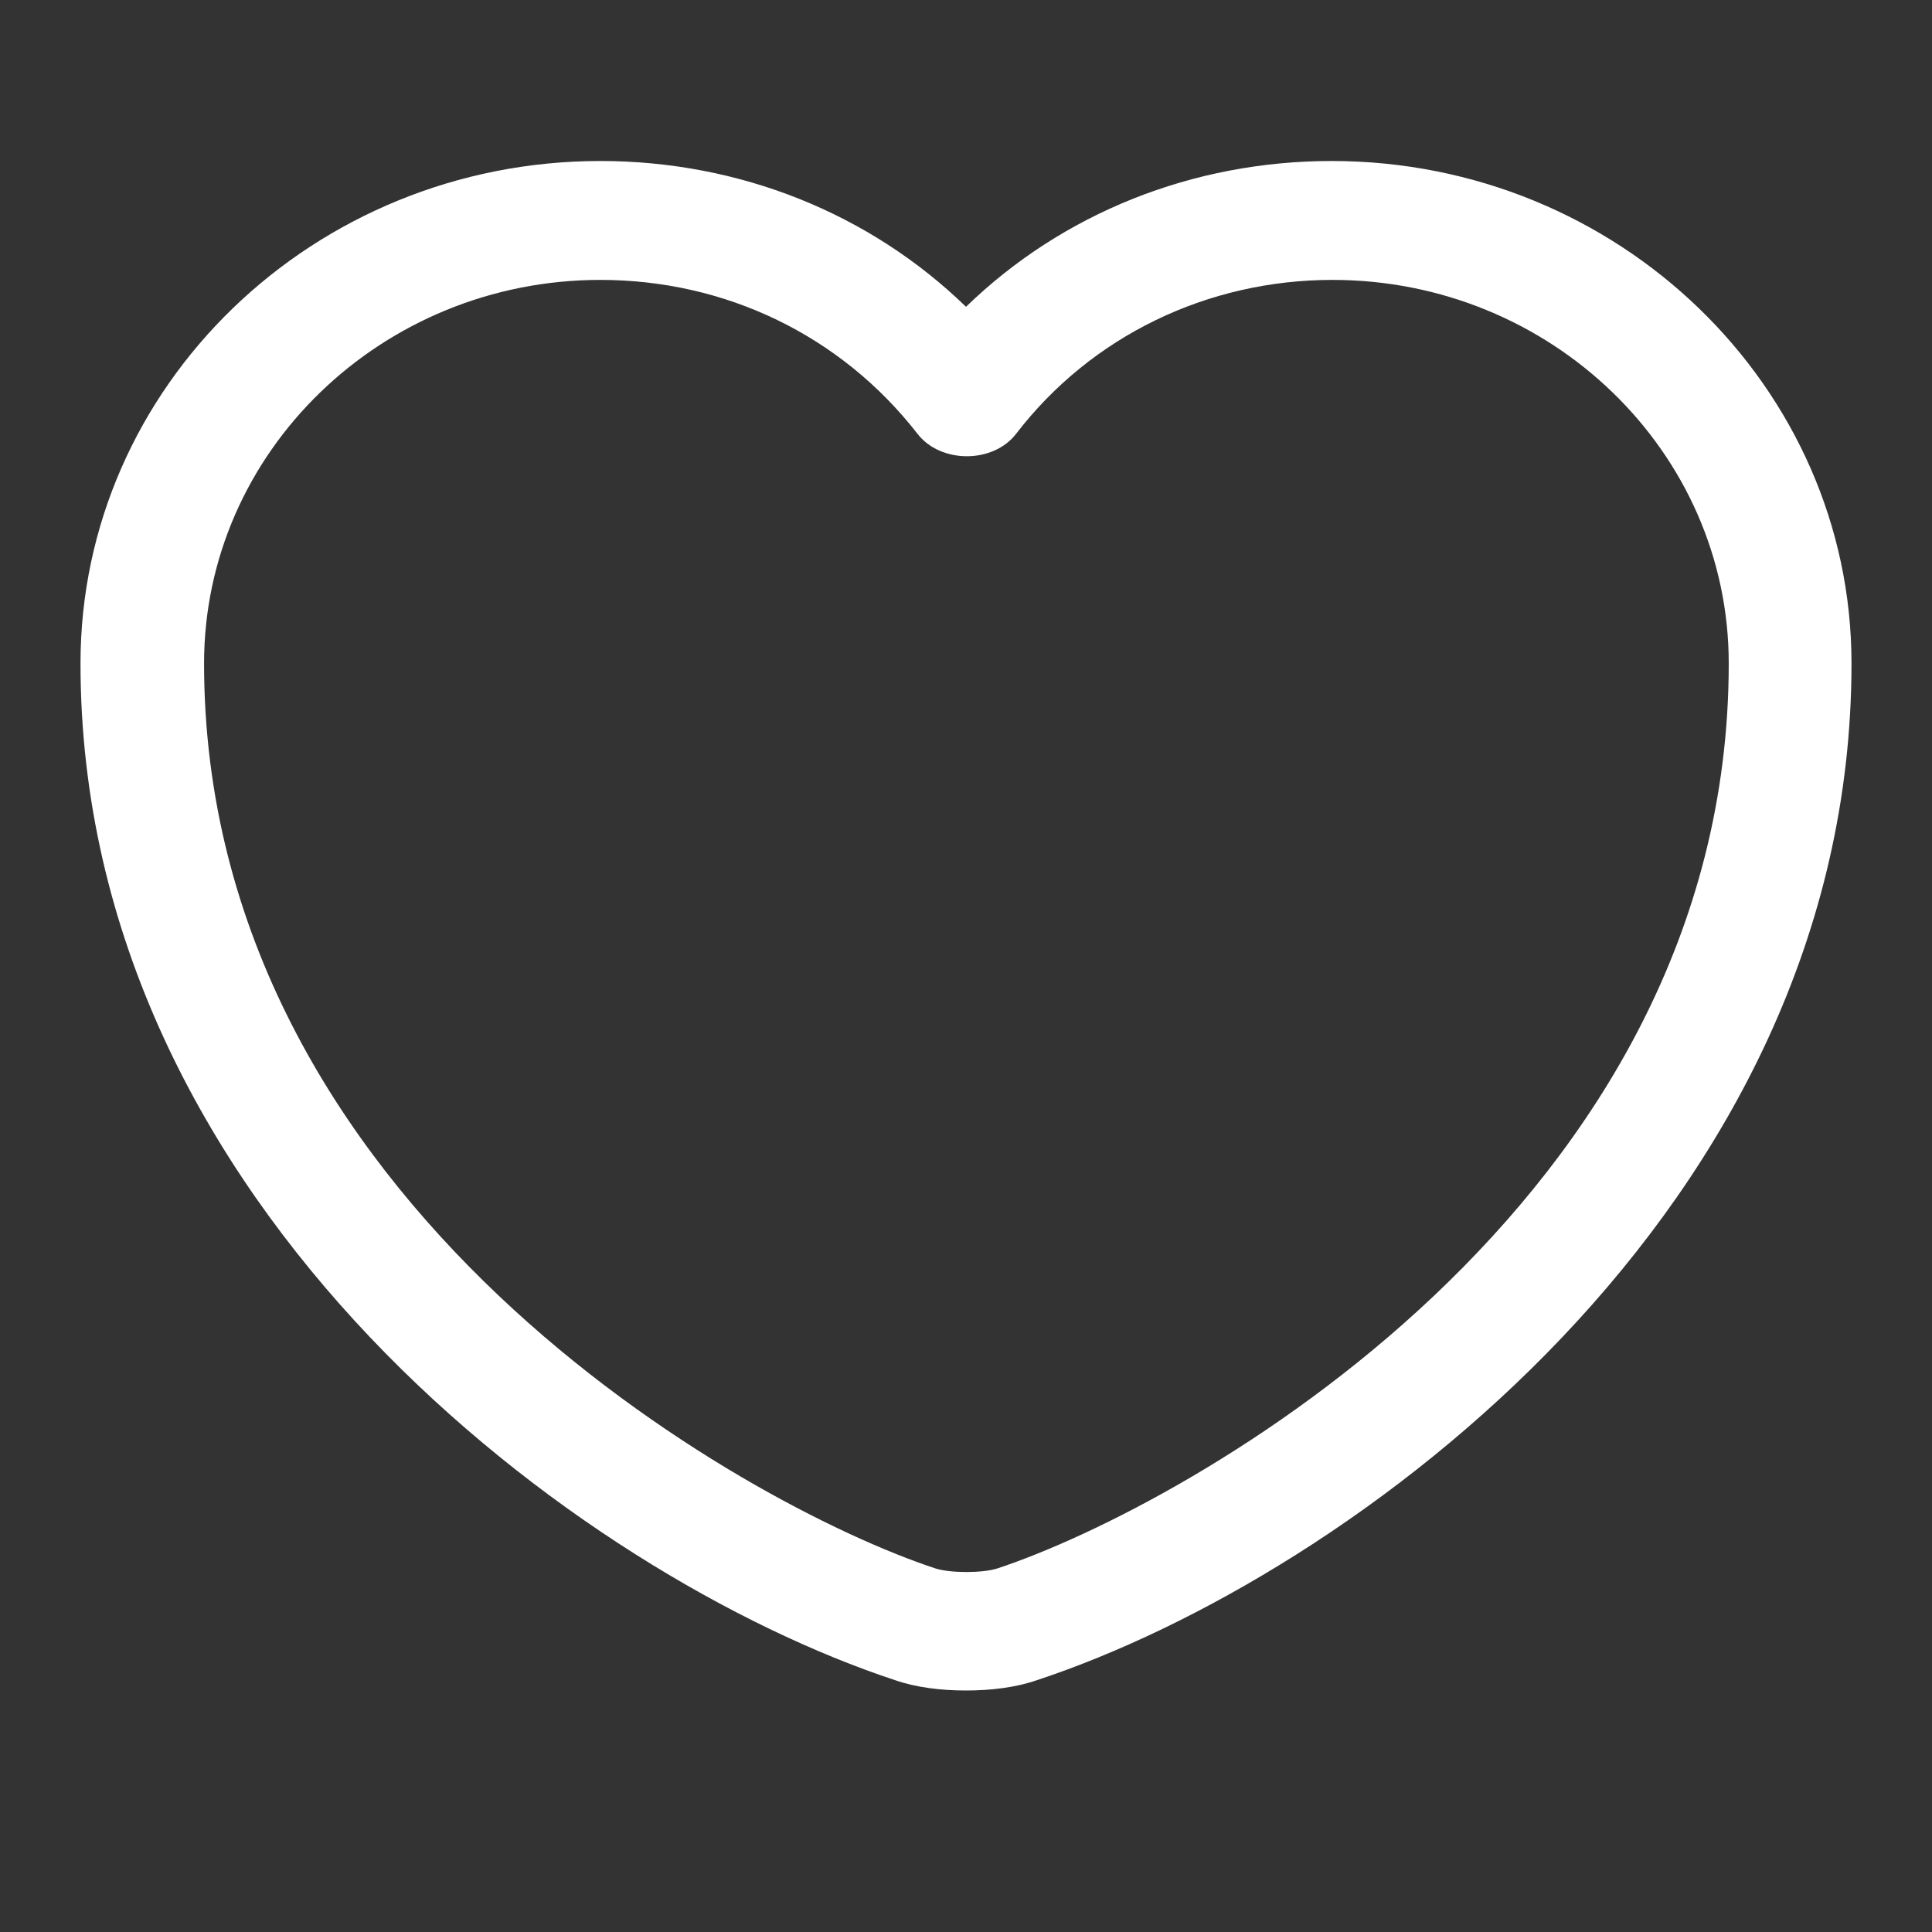 <svg width="24" height="24" viewBox="0 0 24 24" fill="none" xmlns="http://www.w3.org/2000/svg">
<rect x="0" y="0" width="24" height="24" fill="#333333" stroke="none"/>
<path d="M12 21C11.683 21 11.376 20.961 11.12 20.872C7.211 19.582 1 15.005 1 8.241C1 4.796 3.896 2 7.457 2C9.186 2 10.803 2.65 12 3.811C13.197 2.65 14.814 2 16.543 2C20.104 2 23 4.806 23 8.241C23 15.014 16.789 19.582 12.88 20.872C12.624 20.961 12.317 21 12 21ZM7.457 3.477C4.745 3.477 2.535 5.613 2.535 8.241C2.535 14.965 9.258 18.706 11.621 19.484C11.806 19.543 12.205 19.543 12.389 19.484C14.742 18.706 21.475 14.975 21.475 8.241C21.475 5.613 19.265 3.477 16.553 3.477C14.998 3.477 13.555 4.176 12.624 5.387C12.338 5.761 11.683 5.761 11.396 5.387C10.445 4.166 9.012 3.477 7.457 3.477Z" fill="white"/>
</svg>
